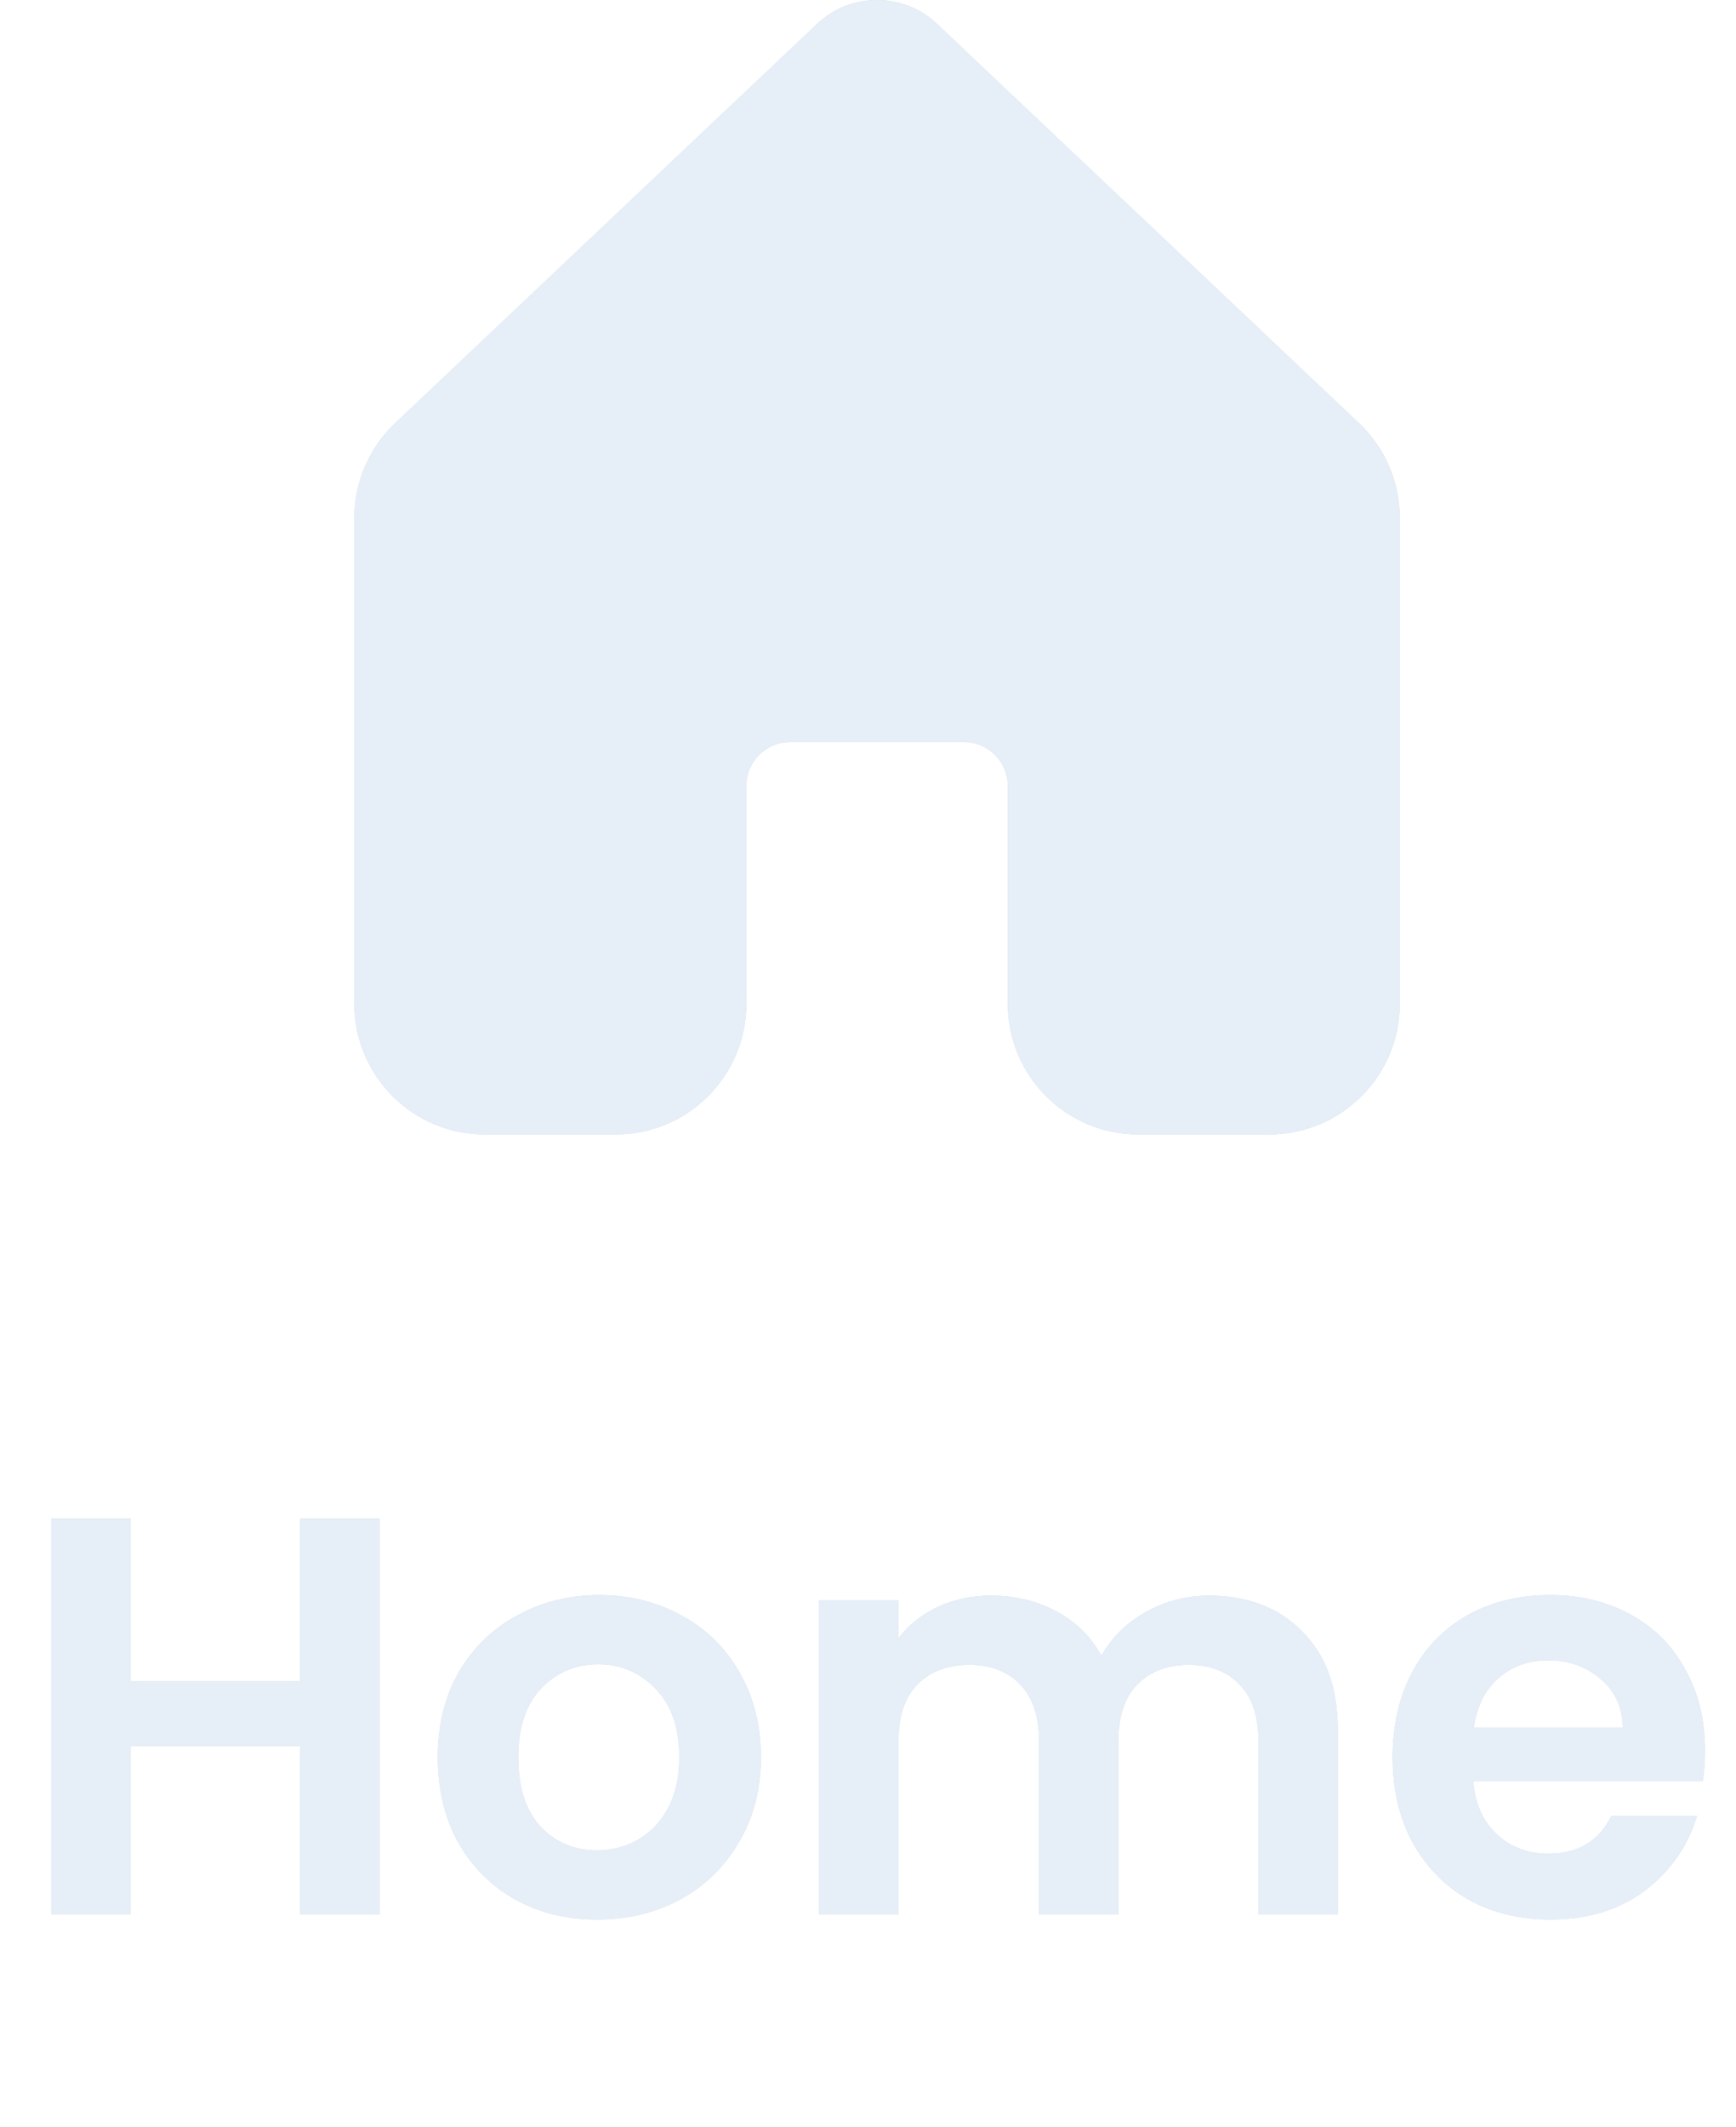<svg width="49" height="60" viewBox="0 0 49 60" fill="none" xmlns="http://www.w3.org/2000/svg">
<path d="M10.712 42.832V54H8.472V49.248H3.688V54H1.448V42.832H3.688V47.424H8.472V42.832H10.712ZM16.852 54.144C15.999 54.144 15.231 53.957 14.549 53.584C13.866 53.2 13.327 52.661 12.932 51.968C12.549 51.275 12.357 50.475 12.357 49.568C12.357 48.661 12.554 47.861 12.948 47.168C13.354 46.475 13.903 45.941 14.597 45.568C15.29 45.184 16.063 44.992 16.916 44.992C17.77 44.992 18.543 45.184 19.236 45.568C19.93 45.941 20.474 46.475 20.869 47.168C21.274 47.861 21.477 48.661 21.477 49.568C21.477 50.475 21.268 51.275 20.852 51.968C20.447 52.661 19.892 53.2 19.189 53.584C18.495 53.957 17.716 54.144 16.852 54.144ZM16.852 52.192C17.258 52.192 17.637 52.096 17.988 51.904C18.351 51.701 18.639 51.403 18.852 51.008C19.066 50.613 19.172 50.133 19.172 49.568C19.172 48.725 18.948 48.08 18.5 47.632C18.063 47.173 17.524 46.944 16.884 46.944C16.244 46.944 15.706 47.173 15.268 47.632C14.842 48.08 14.629 48.725 14.629 49.568C14.629 50.411 14.836 51.061 15.252 51.52C15.679 51.968 16.212 52.192 16.852 52.192ZM34.128 45.008C35.216 45.008 36.09 45.344 36.752 46.016C37.424 46.677 37.76 47.605 37.76 48.8V54H35.52V49.104C35.52 48.411 35.344 47.883 34.992 47.52C34.64 47.147 34.16 46.96 33.552 46.96C32.944 46.96 32.458 47.147 32.096 47.52C31.744 47.883 31.568 48.411 31.568 49.104V54H29.328V49.104C29.328 48.411 29.152 47.883 28.8 47.52C28.448 47.147 27.968 46.96 27.36 46.96C26.741 46.96 26.25 47.147 25.888 47.52C25.536 47.883 25.36 48.411 25.36 49.104V54H23.12V45.136H25.36V46.208C25.648 45.835 26.016 45.541 26.464 45.328C26.922 45.115 27.424 45.008 27.968 45.008C28.661 45.008 29.28 45.157 29.824 45.456C30.368 45.744 30.789 46.16 31.088 46.704C31.376 46.192 31.792 45.781 32.336 45.472C32.89 45.163 33.488 45.008 34.128 45.008ZM48.125 49.376C48.125 49.696 48.104 49.984 48.061 50.24H41.581C41.635 50.88 41.859 51.381 42.253 51.744C42.648 52.107 43.133 52.288 43.709 52.288C44.541 52.288 45.133 51.931 45.485 51.216H47.901C47.645 52.069 47.155 52.773 46.429 53.328C45.704 53.872 44.813 54.144 43.757 54.144C42.904 54.144 42.136 53.957 41.453 53.584C40.781 53.2 40.253 52.661 39.869 51.968C39.496 51.275 39.309 50.475 39.309 49.568C39.309 48.651 39.496 47.845 39.869 47.152C40.243 46.459 40.765 45.925 41.437 45.552C42.109 45.179 42.883 44.992 43.757 44.992C44.6 44.992 45.352 45.173 46.013 45.536C46.685 45.899 47.203 46.416 47.565 47.088C47.939 47.749 48.125 48.512 48.125 49.376ZM45.805 48.736C45.795 48.16 45.587 47.701 45.181 47.36C44.776 47.008 44.28 46.832 43.693 46.832C43.139 46.832 42.669 47.003 42.285 47.344C41.912 47.675 41.683 48.139 41.597 48.736H45.805Z" fill="#CFD8DC"/>
<path d="M10.712 42.832V54H8.472V49.248H3.688V54H1.448V42.832H3.688V47.424H8.472V42.832H10.712ZM16.852 54.144C15.999 54.144 15.231 53.957 14.549 53.584C13.866 53.2 13.327 52.661 12.932 51.968C12.549 51.275 12.357 50.475 12.357 49.568C12.357 48.661 12.554 47.861 12.948 47.168C13.354 46.475 13.903 45.941 14.597 45.568C15.29 45.184 16.063 44.992 16.916 44.992C17.77 44.992 18.543 45.184 19.236 45.568C19.93 45.941 20.474 46.475 20.869 47.168C21.274 47.861 21.477 48.661 21.477 49.568C21.477 50.475 21.268 51.275 20.852 51.968C20.447 52.661 19.892 53.2 19.189 53.584C18.495 53.957 17.716 54.144 16.852 54.144ZM16.852 52.192C17.258 52.192 17.637 52.096 17.988 51.904C18.351 51.701 18.639 51.403 18.852 51.008C19.066 50.613 19.172 50.133 19.172 49.568C19.172 48.725 18.948 48.08 18.5 47.632C18.063 47.173 17.524 46.944 16.884 46.944C16.244 46.944 15.706 47.173 15.268 47.632C14.842 48.08 14.629 48.725 14.629 49.568C14.629 50.411 14.836 51.061 15.252 51.52C15.679 51.968 16.212 52.192 16.852 52.192ZM34.128 45.008C35.216 45.008 36.09 45.344 36.752 46.016C37.424 46.677 37.76 47.605 37.76 48.8V54H35.52V49.104C35.52 48.411 35.344 47.883 34.992 47.52C34.64 47.147 34.16 46.96 33.552 46.96C32.944 46.96 32.458 47.147 32.096 47.52C31.744 47.883 31.568 48.411 31.568 49.104V54H29.328V49.104C29.328 48.411 29.152 47.883 28.8 47.52C28.448 47.147 27.968 46.96 27.36 46.96C26.741 46.96 26.25 47.147 25.888 47.52C25.536 47.883 25.36 48.411 25.36 49.104V54H23.12V45.136H25.36V46.208C25.648 45.835 26.016 45.541 26.464 45.328C26.922 45.115 27.424 45.008 27.968 45.008C28.661 45.008 29.28 45.157 29.824 45.456C30.368 45.744 30.789 46.16 31.088 46.704C31.376 46.192 31.792 45.781 32.336 45.472C32.89 45.163 33.488 45.008 34.128 45.008ZM48.125 49.376C48.125 49.696 48.104 49.984 48.061 50.24H41.581C41.635 50.88 41.859 51.381 42.253 51.744C42.648 52.107 43.133 52.288 43.709 52.288C44.541 52.288 45.133 51.931 45.485 51.216H47.901C47.645 52.069 47.155 52.773 46.429 53.328C45.704 53.872 44.813 54.144 43.757 54.144C42.904 54.144 42.136 53.957 41.453 53.584C40.781 53.2 40.253 52.661 39.869 51.968C39.496 51.275 39.309 50.475 39.309 49.568C39.309 48.651 39.496 47.845 39.869 47.152C40.243 46.459 40.765 45.925 41.437 45.552C42.109 45.179 42.883 44.992 43.757 44.992C44.6 44.992 45.352 45.173 46.013 45.536C46.685 45.899 47.203 46.416 47.565 47.088C47.939 47.749 48.125 48.512 48.125 49.376ZM45.805 48.736C45.795 48.16 45.587 47.701 45.181 47.36C44.776 47.008 44.28 46.832 43.693 46.832C43.139 46.832 42.669 47.003 42.285 47.344C41.912 47.675 41.683 48.139 41.597 48.736H45.805Z" fill="#E6EEF8"/>
<g filter="url(#filter0_ii_10_792)">
<path d="M26.445 0.672C25.497 -0.224 24.014 -0.224 23.066 0.672L11.155 11.934C10.418 12.631 10 13.601 10 14.615V28.311C10 30.348 11.652 32 13.689 32H17.378C19.415 32 21.067 30.348 21.067 28.311V22.163C21.067 21.484 21.617 20.933 22.296 20.933H27.215C27.894 20.933 28.445 21.484 28.445 22.163V28.311C28.445 30.348 30.096 32 32.134 32H35.822C37.86 32 39.511 30.348 39.511 28.311V14.615C39.511 13.601 39.094 12.631 38.357 11.934L26.445 0.672Z" fill="#CFD8DC"/>
<path d="M26.445 0.672C25.497 -0.224 24.014 -0.224 23.066 0.672L11.155 11.934C10.418 12.631 10 13.601 10 14.615V28.311C10 30.348 11.652 32 13.689 32H17.378C19.415 32 21.067 30.348 21.067 28.311V22.163C21.067 21.484 21.617 20.933 22.296 20.933H27.215C27.894 20.933 28.445 21.484 28.445 22.163V28.311C28.445 30.348 30.096 32 32.134 32H35.822C37.86 32 39.511 30.348 39.511 28.311V14.615C39.511 13.601 39.094 12.631 38.357 11.934L26.445 0.672Z" fill="#E6EEF8"/>
</g>
<defs>
<filter id="filter0_ii_10_792" x="6" y="-4" width="37.511" height="40" filterUnits="userSpaceOnUse" color-interpolation-filters="sRGB">
<feFlood flood-opacity="0" result="BackgroundImageFix"/>
<feBlend mode="normal" in="SourceGraphic" in2="BackgroundImageFix" result="shape"/>
<feColorMatrix in="SourceAlpha" type="matrix" values="0 0 0 0 0 0 0 0 0 0 0 0 0 0 0 0 0 0 127 0" result="hardAlpha"/>
<feOffset dx="4" dy="4"/>
<feGaussianBlur stdDeviation="6"/>
<feComposite in2="hardAlpha" operator="arithmetic" k2="-1" k3="1"/>
<feColorMatrix type="matrix" values="0 0 0 0 0.733 0 0 0 0 0.765 0 0 0 0 0.808 0 0 0 0.6 0"/>
<feBlend mode="normal" in2="shape" result="effect1_innerShadow_10_792"/>
<feColorMatrix in="SourceAlpha" type="matrix" values="0 0 0 0 0 0 0 0 0 0 0 0 0 0 0 0 0 0 127 0" result="hardAlpha"/>
<feOffset dx="-4" dy="-4"/>
<feGaussianBlur stdDeviation="6"/>
<feComposite in2="hardAlpha" operator="arithmetic" k2="-1" k3="1"/>
<feColorMatrix type="matrix" values="0 0 0 0 0.992 0 0 0 0 1 0 0 0 0 1 0 0 0 0.8 0"/>
<feBlend mode="normal" in2="effect1_innerShadow_10_792" result="effect2_innerShadow_10_792"/>
</filter>
</defs>
</svg>
